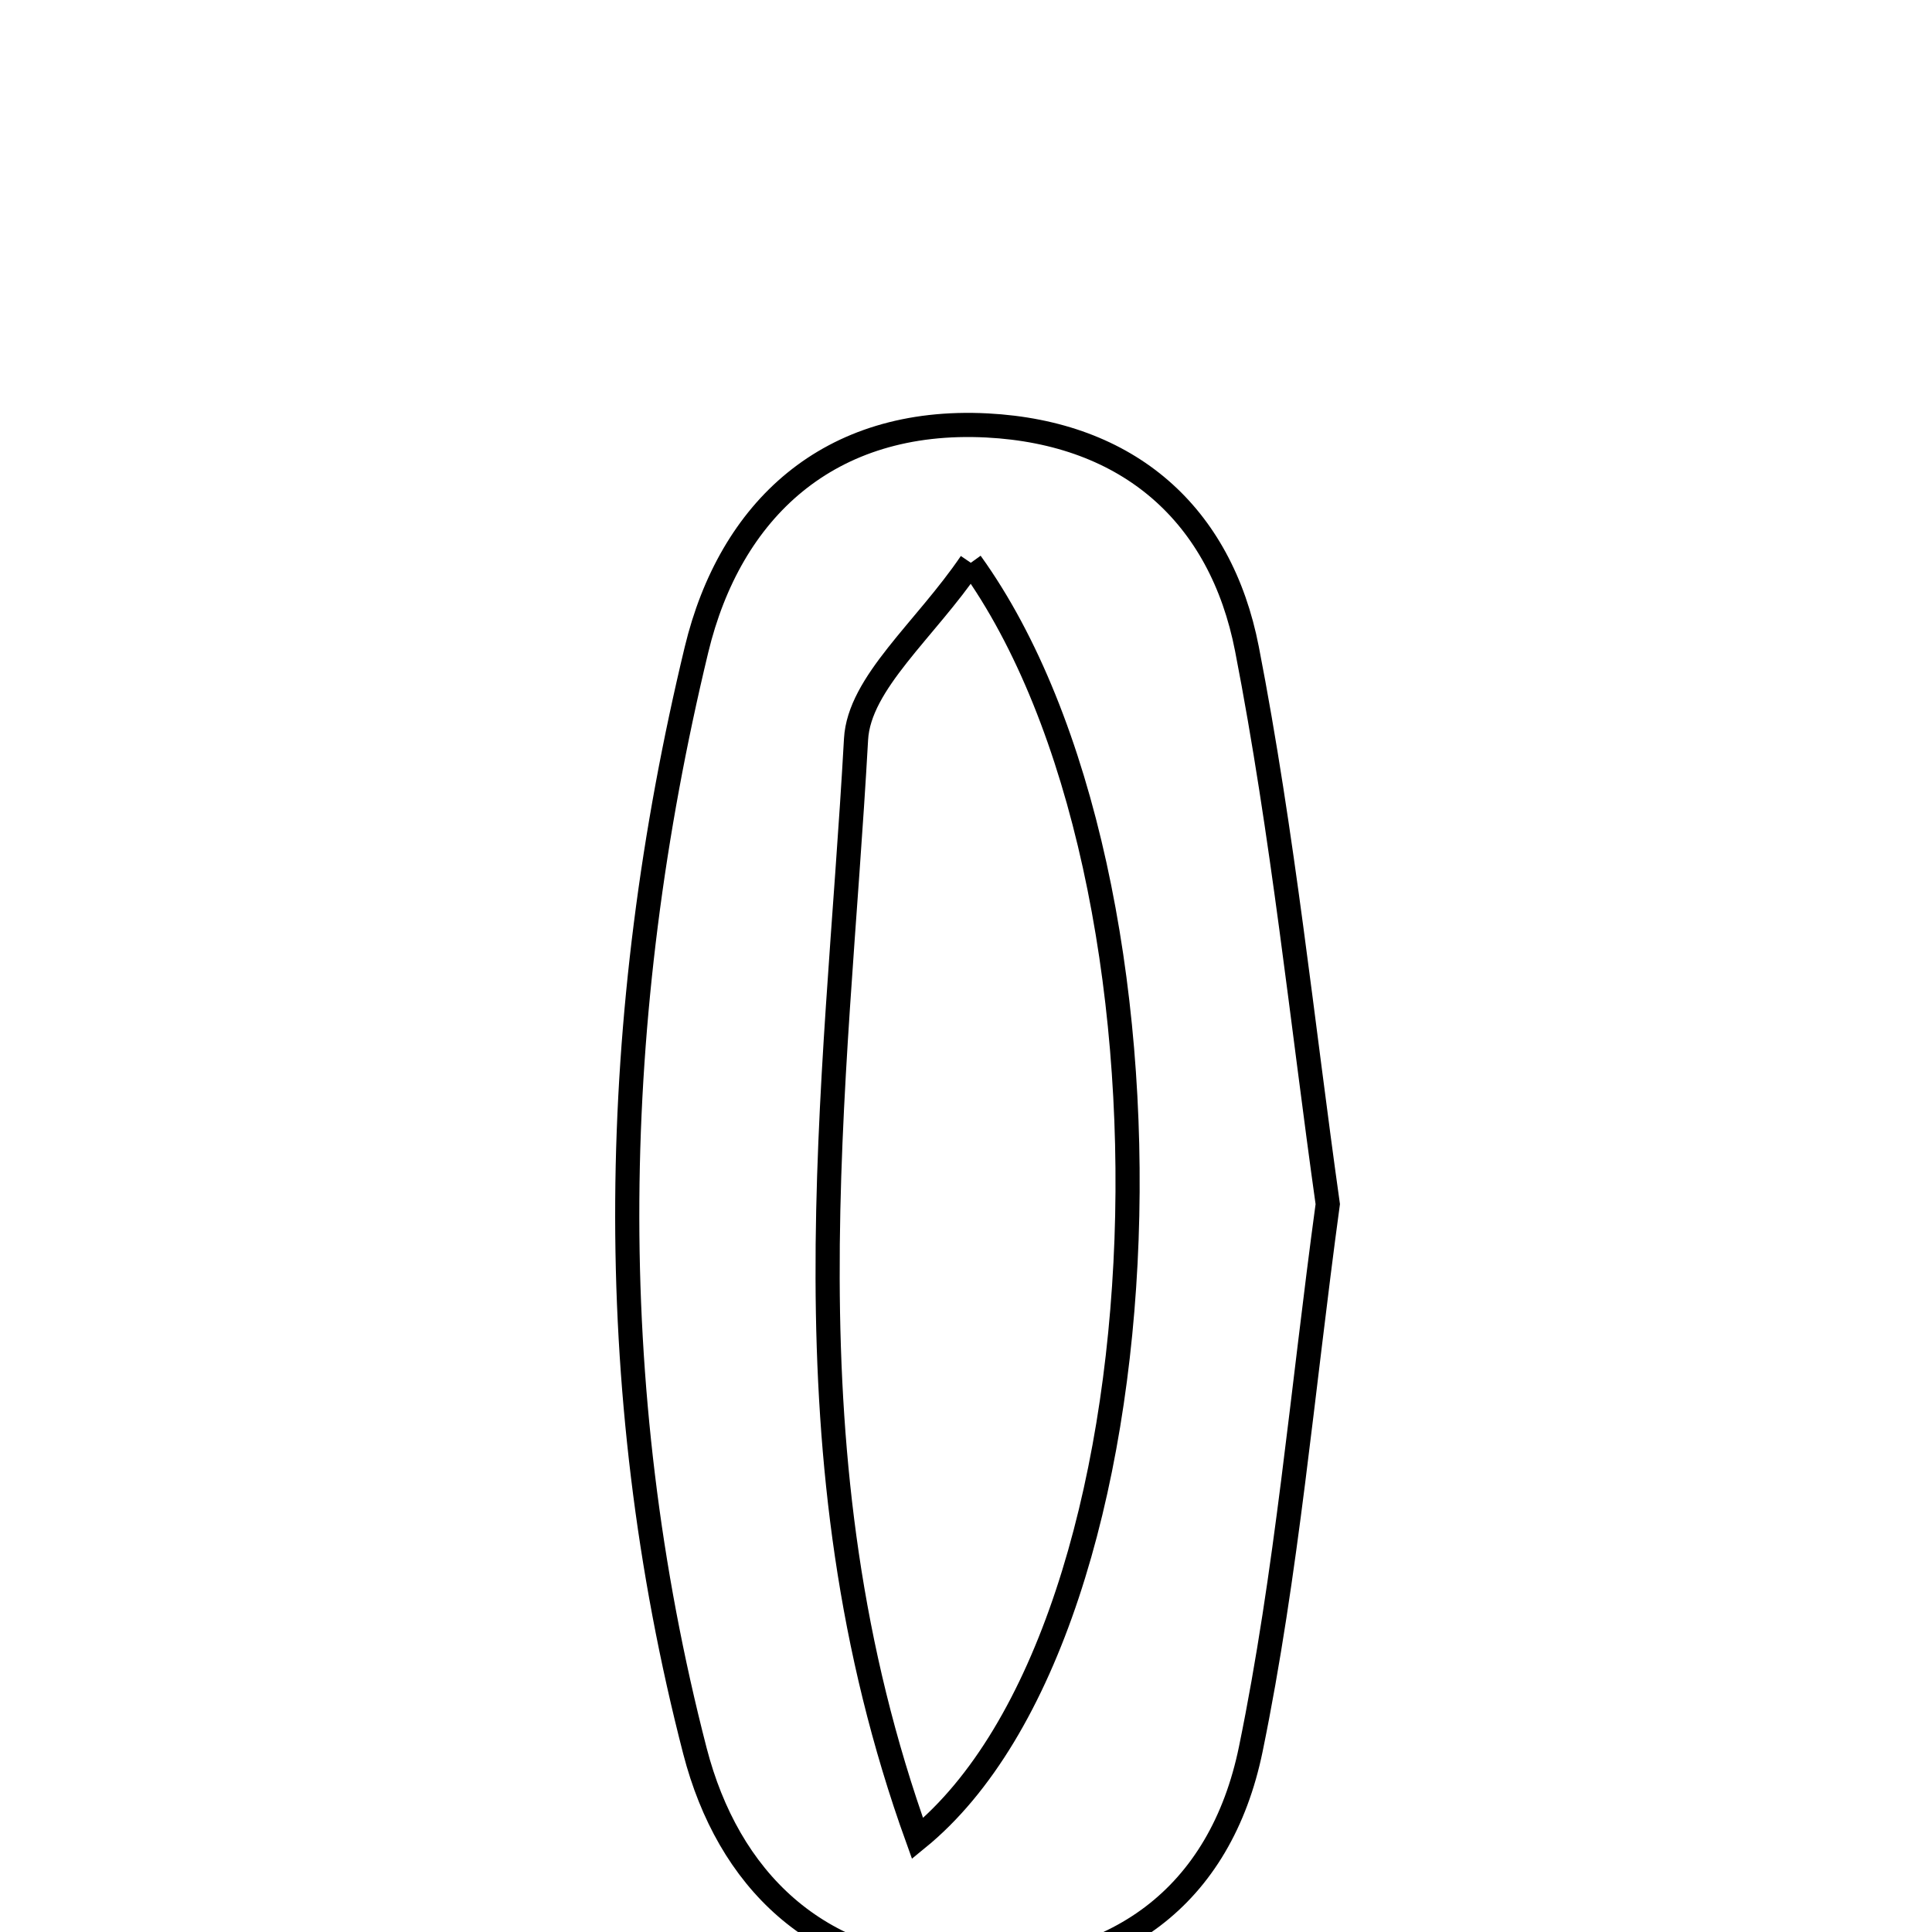 <svg xmlns="http://www.w3.org/2000/svg" viewBox="0.0 0.0 24.0 24.0" height="200px" width="200px"><path fill="none" stroke="black" stroke-width=".3" stroke-opacity="1.0"  filling="0" d="M12.261 5.285 C14.022 5.377 15.165 6.391 15.49 8.061 C15.938 10.364 16.177 12.707 16.494 14.958 C16.174 17.31 15.986 19.545 15.538 21.727 C15.162 23.558 13.861 24.524 11.939 24.478 C10.14 24.436 9.044 23.338 8.633 21.752 C7.459 17.207 7.559 12.61 8.652 8.071 C9.07 6.336 10.293 5.184 12.261 5.285"></path>
<path fill="none" stroke="black" stroke-width=".3" stroke-opacity="1.0"  filling="0" d="M12.06 6.991 C14.877 10.905 14.622 20.209 11.398 22.839 C9.683 18.078 10.389 13.601 10.634 9.184 C10.672 8.483 11.493 7.827 12.06 6.991"></path></svg>